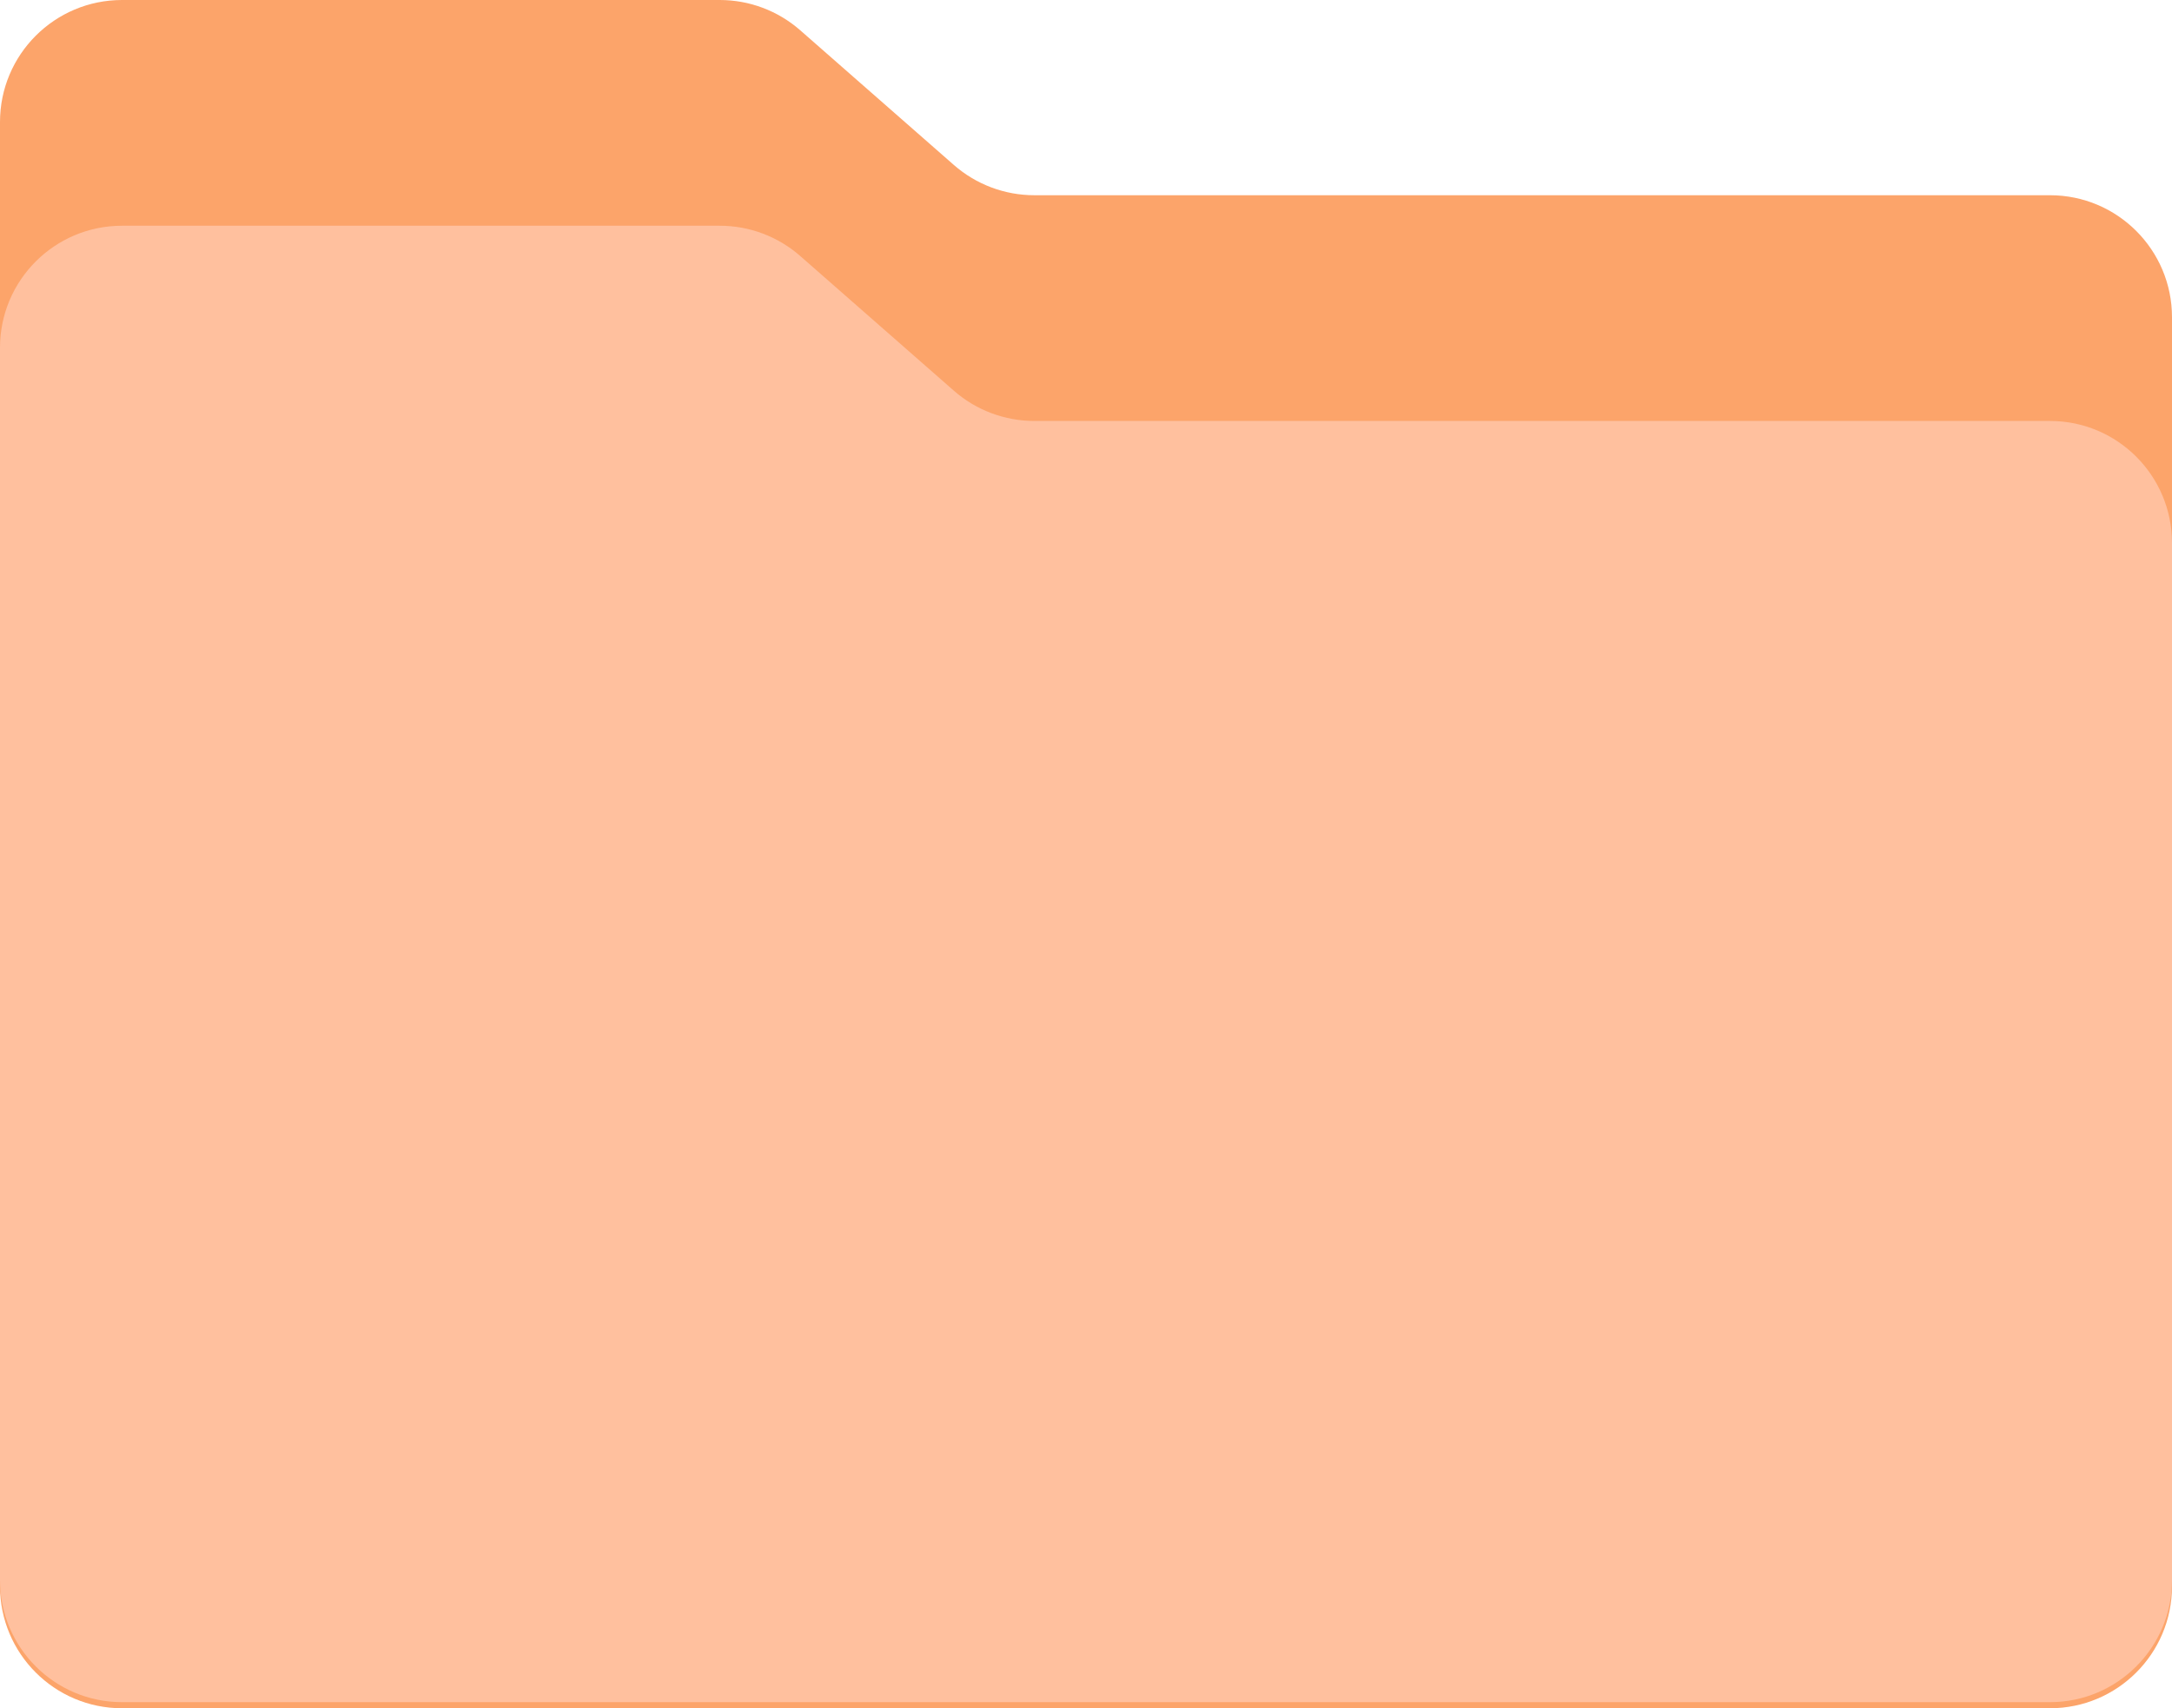 <svg width="356" height="280" viewBox="0 0 356 280" fill="none" xmlns="http://www.w3.org/2000/svg">
<path d="M0 20C0 8.954 8.954 0 20 0H117.974C122.825 0 127.511 1.763 131.159 4.961L156.341 27.039C159.989 30.237 164.675 32 169.526 32H336C347.046 32 356 40.954 356 52V260C356 271.046 347.046 280 336 280H20C8.954 280 0 271.046 0 260V20Z" fill="#FCA46A"/>
<path d="M0 57C0 45.954 8.954 37 20 37H117.974C122.825 37 127.511 38.763 131.159 41.961L156.341 64.039C159.989 67.237 164.675 69 169.526 69H336C347.046 69 356 77.954 356 89V259C356 270.046 347.046 279 336 279H20C8.954 279 0 270.046 0 259V57Z" fill="#FFC09E"/>
</svg>
